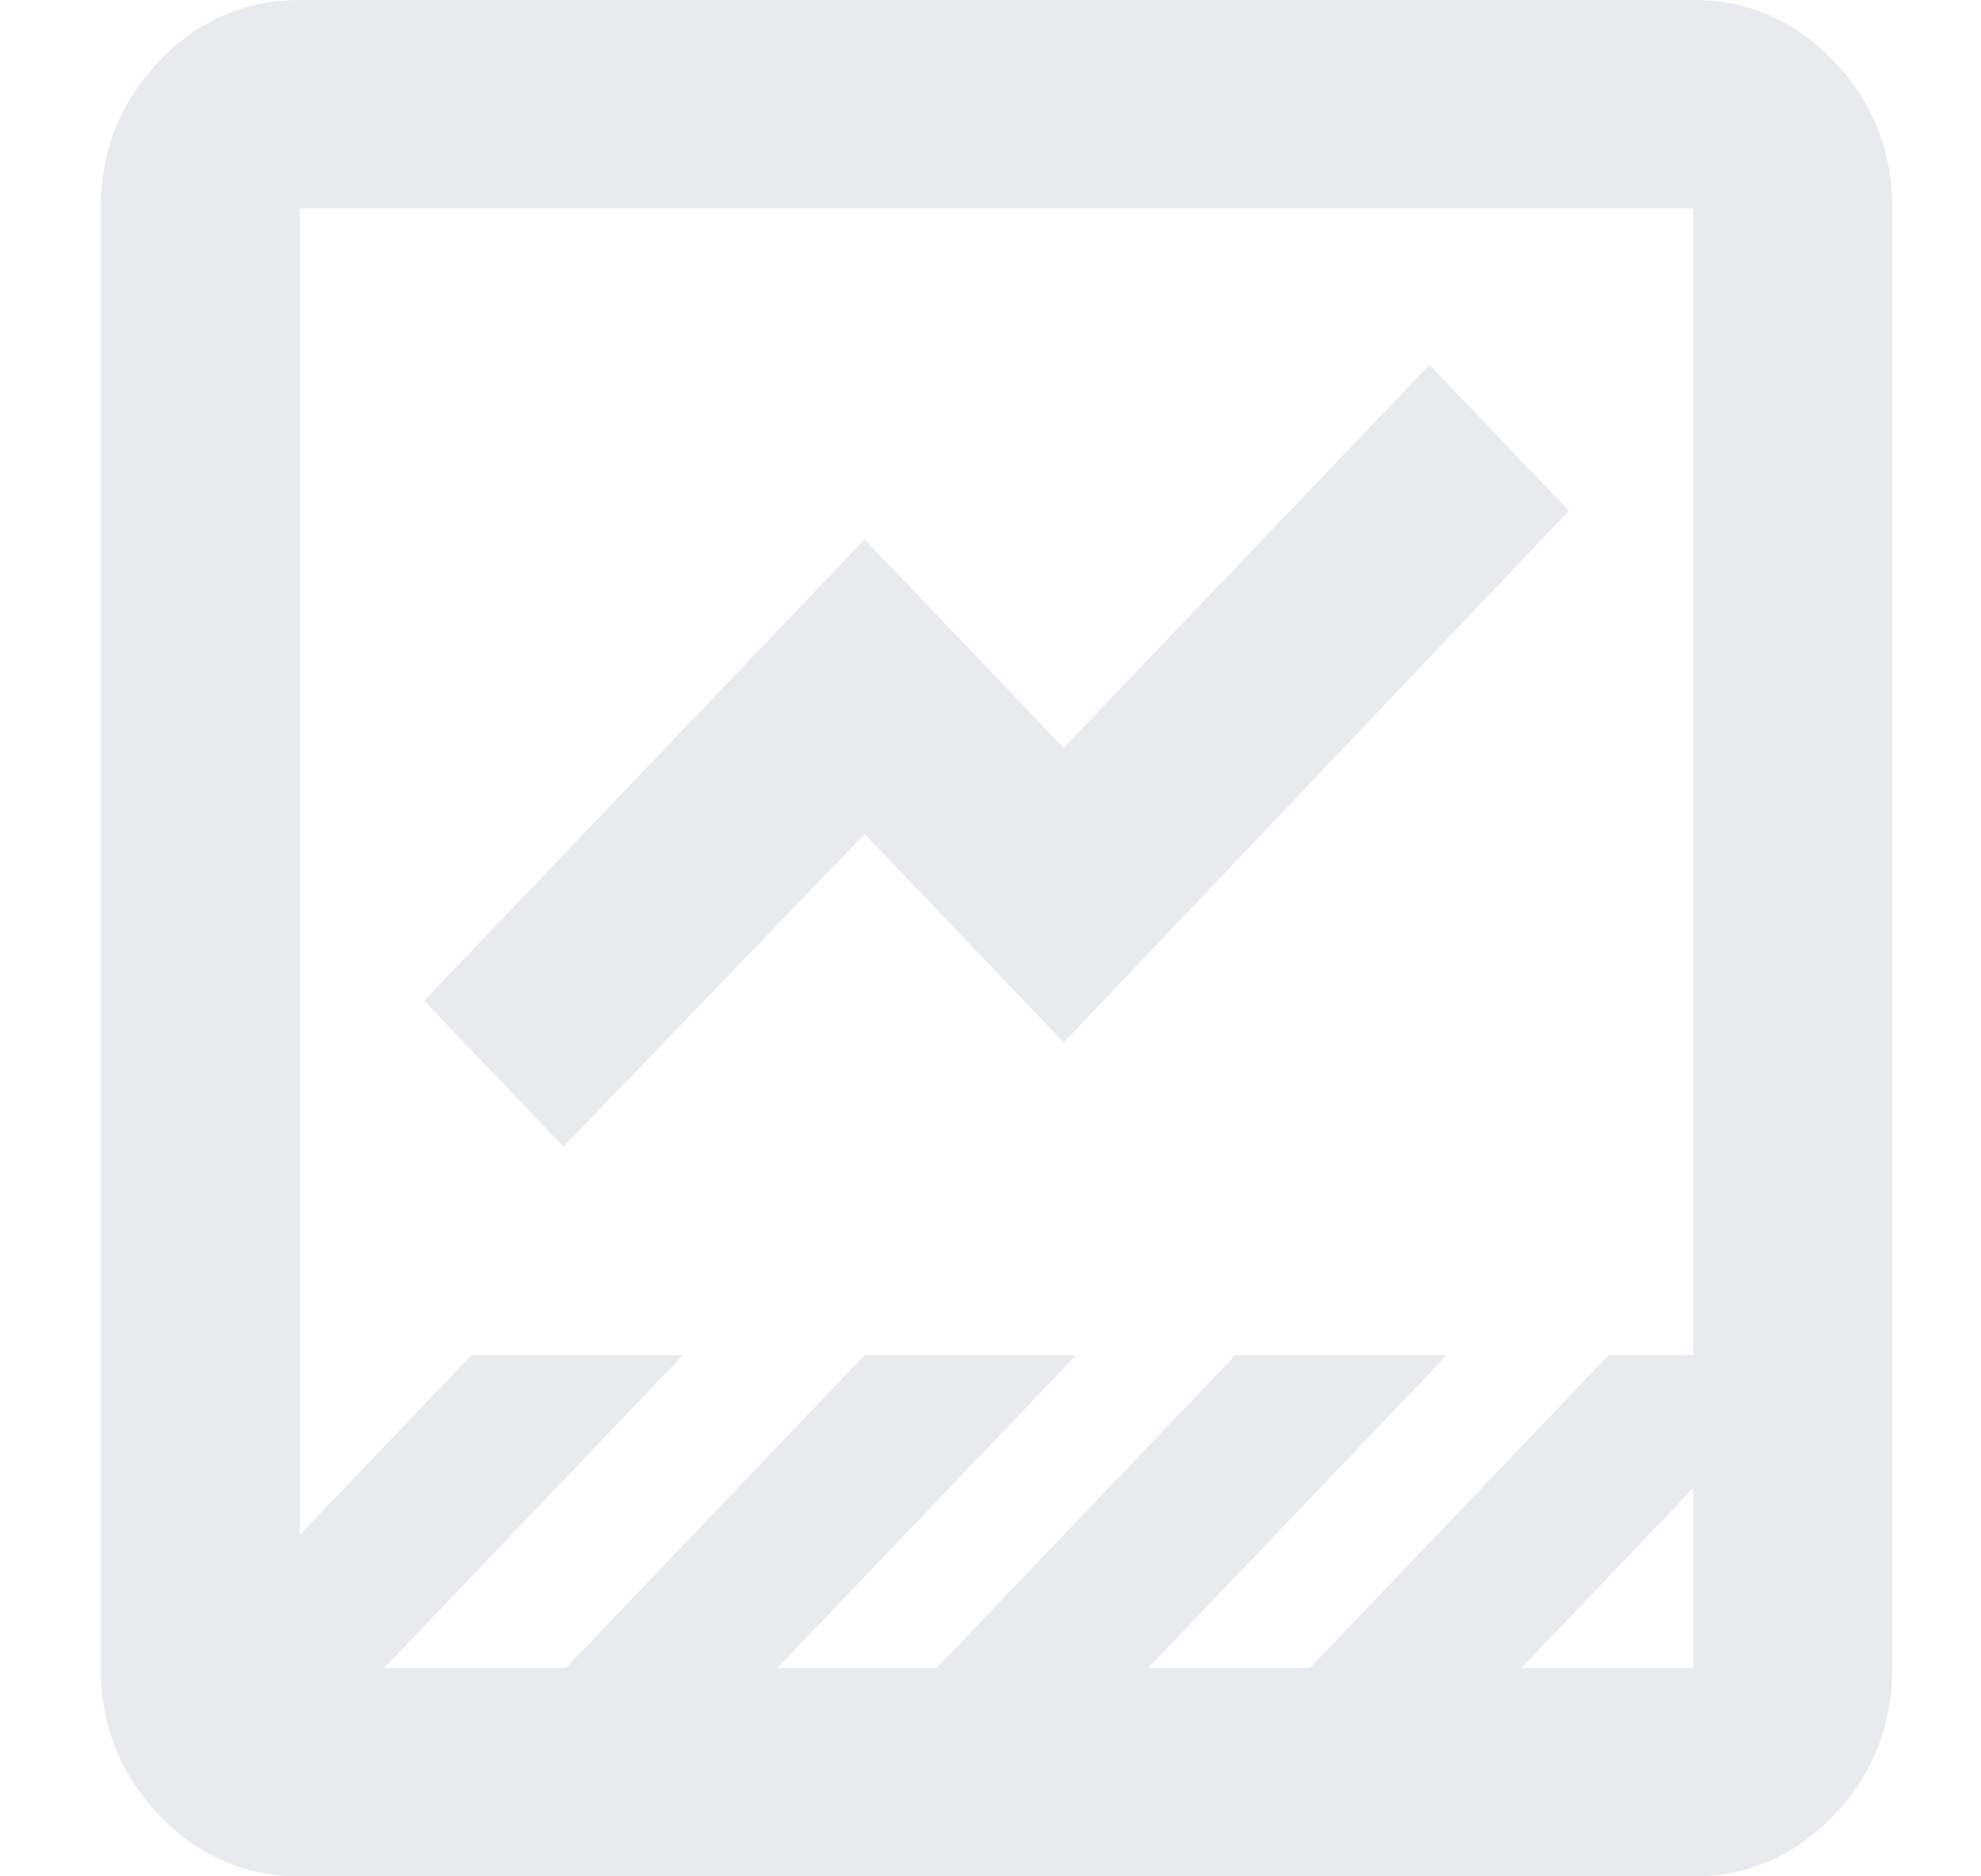 <svg width="19" height="18" viewBox="0 0 19 18" fill="none" xmlns="http://www.w3.org/2000/svg">
<path d="M2.875 18C2.35 18 1.9 17.804 1.526 17.413C1.153 17.021 0.966 16.55 0.966 16V2C0.966 1.45 1.153 0.979 1.526 0.588C1.9 0.196 2.35 0 2.875 0H16.24C16.765 0 17.215 0.196 17.589 0.588C17.962 0.979 18.149 1.45 18.149 2V16C18.149 16.55 17.962 17.021 17.589 17.413C17.215 17.804 16.765 18 16.24 18H2.875ZM14.593 16H16.24V14.275L14.593 16ZM3.686 16H5.429L8.293 13H10.321L7.457 16H8.985L11.849 13H13.877L11.013 16H12.565L15.429 13H16.24V2H2.875V14.725L4.522 13H6.55L3.686 16ZM5.405 11L4.068 9.6L8.293 5.175L10.202 7.175L13.71 3.5L15.047 4.9L10.202 10L8.293 8L5.405 11Z" fill="#E8EAED"/>
</svg>
